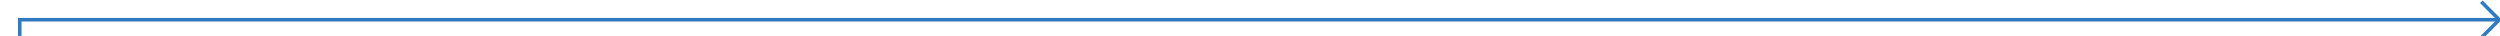 ﻿<?xml version="1.0" encoding="utf-8"?>
<svg version="1.1" xmlns:xlink="http://www.w3.org/1999/xlink" width="696px" height="10px" preserveAspectRatio="xMinYMid meet" viewBox="1946 3056  696 8" xmlns="http://www.w3.org/2000/svg">
  <path d="M 1951.5 3090  L 1951.5 3060.5  L 2641.5 3060.5  " stroke-width="1" stroke="#307ac1" fill="none" />
  <path d="M 2636.446 3055.854  L 2641.093 3060.5  L 2636.446 3065.146  L 2637.154 3065.854  L 2642.154 3060.854  L 2642.507 3060.5  L 2642.154 3060.146  L 2637.154 3055.146  L 2636.446 3055.854  Z " fill-rule="nonzero" fill="#307ac1" stroke="none" />
</svg>